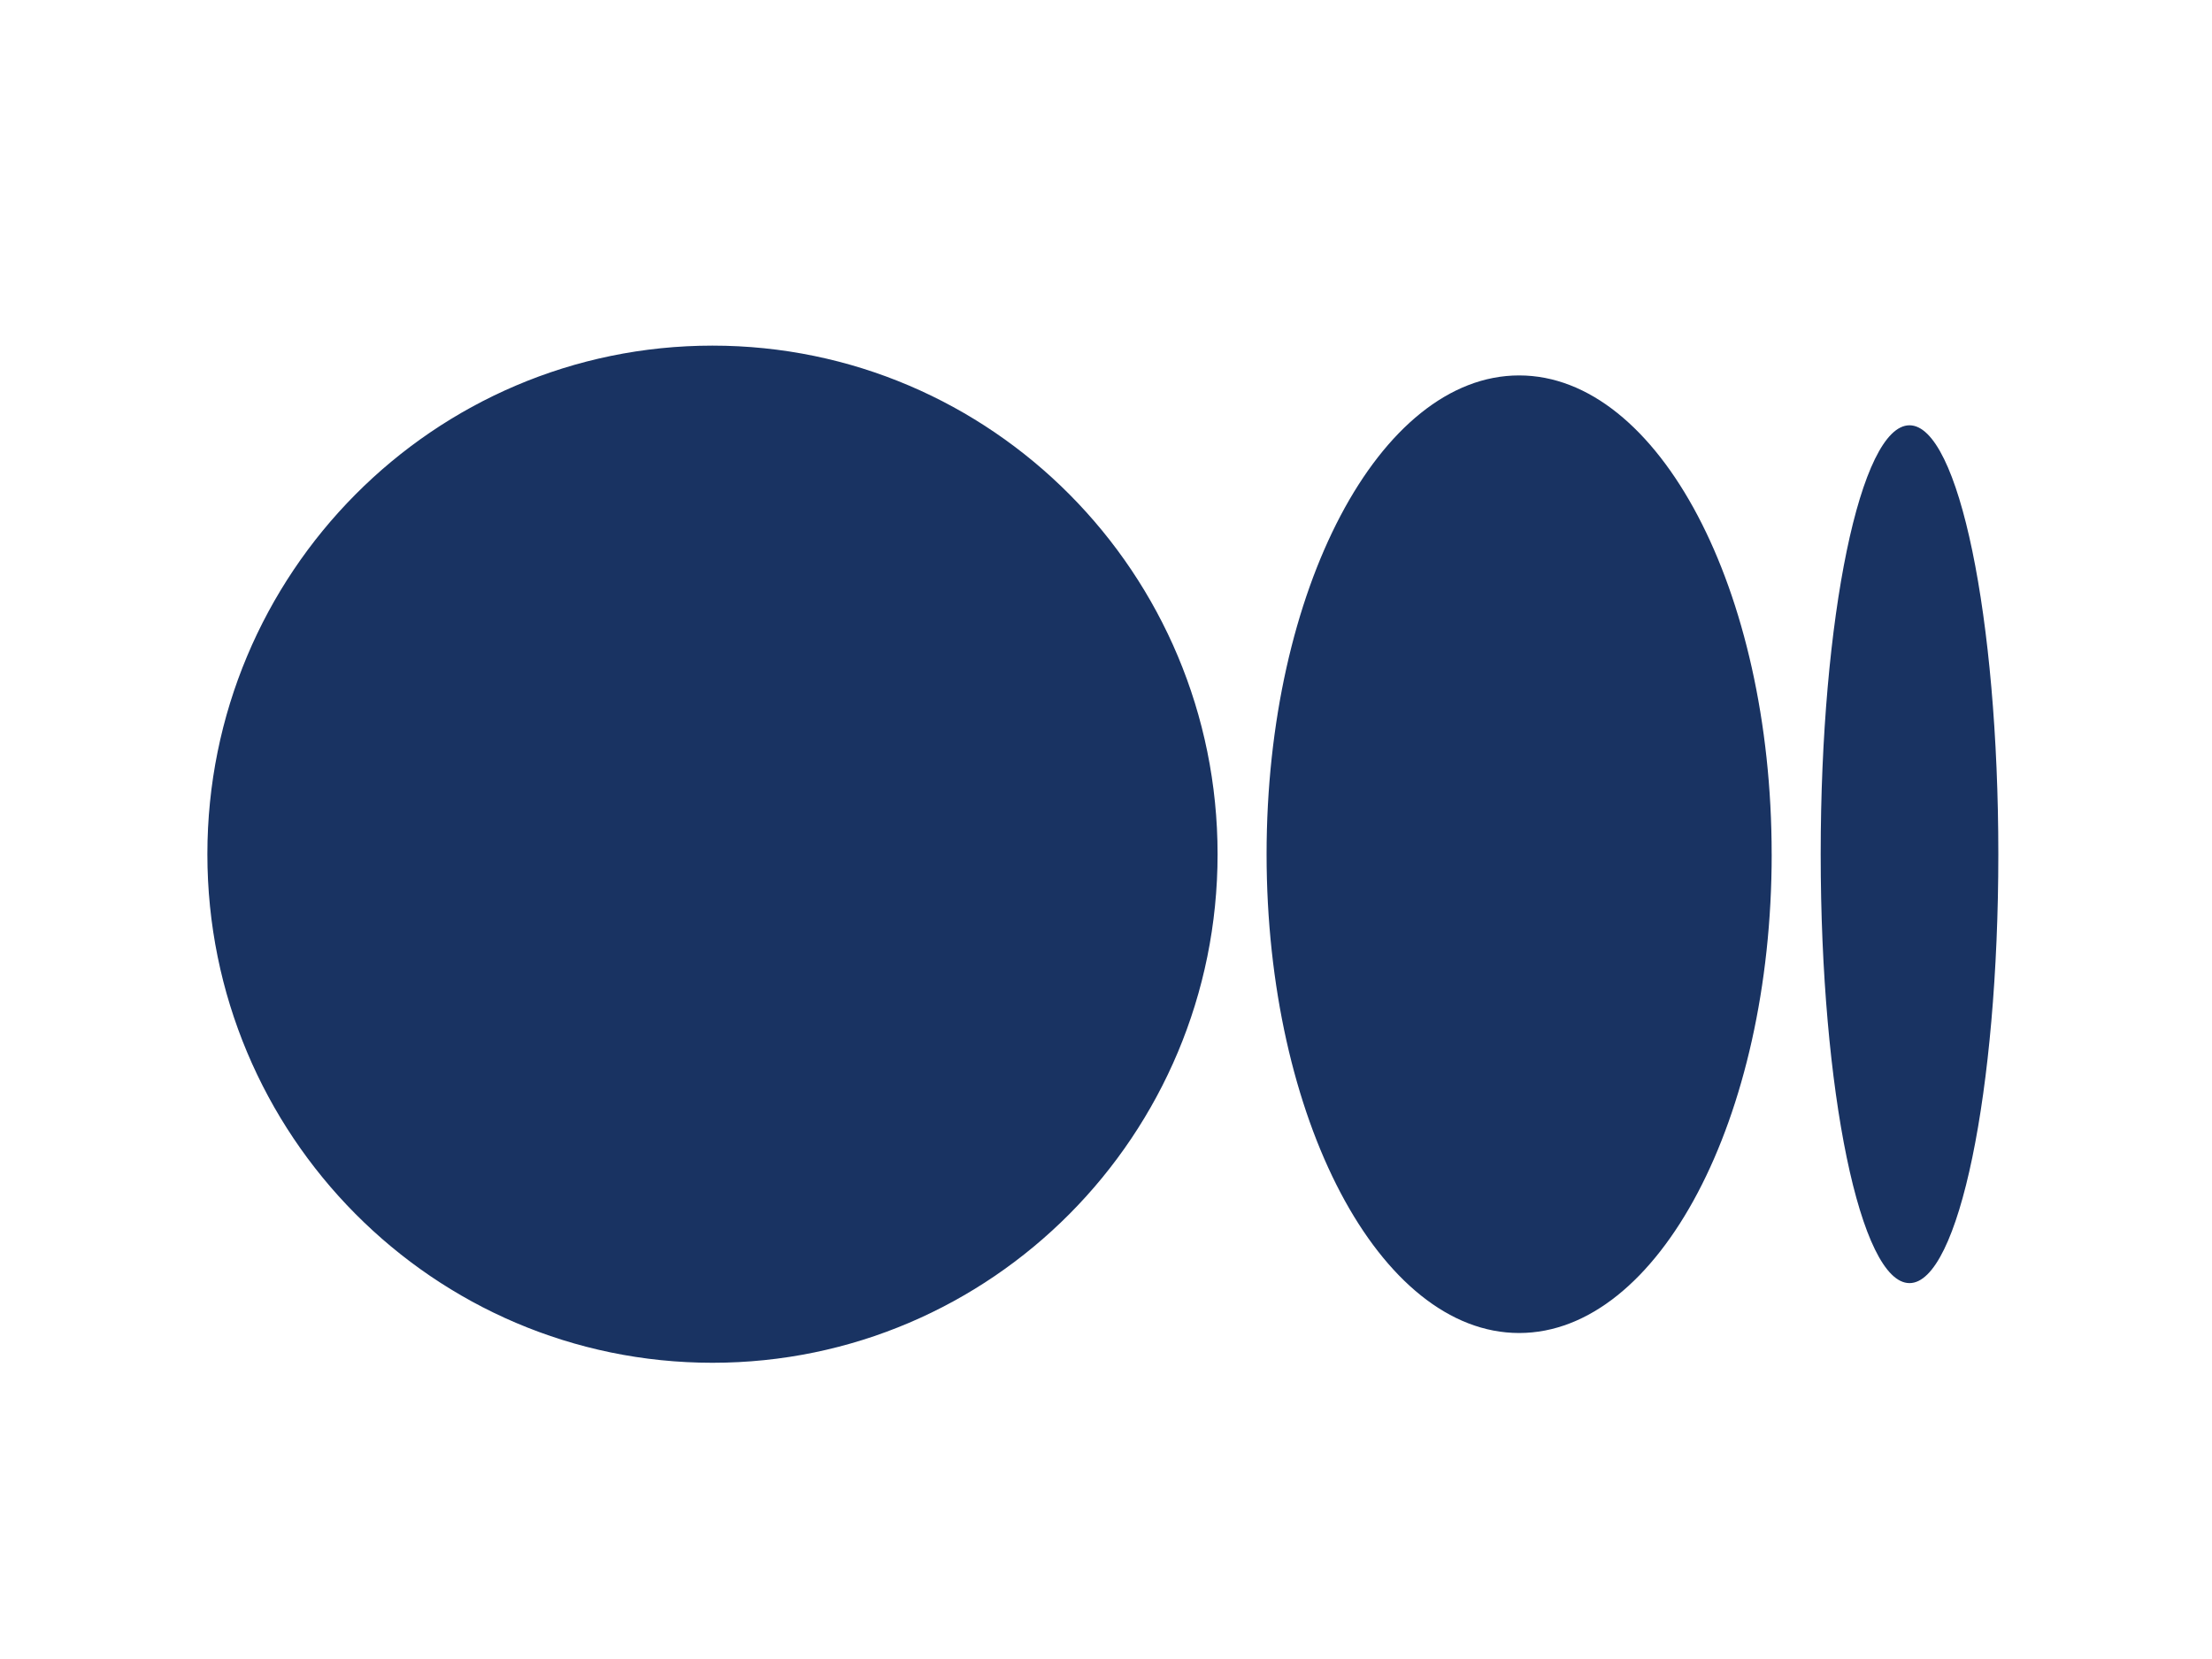 <svg width="72" height="54" viewBox="0 0 72 54" fill="none" xmlns="http://www.w3.org/2000/svg">
<path d="M39.632 27.804C39.632 36.946 32.271 44.358 23.191 44.358C14.112 44.358 6.75 36.945 6.75 27.804C6.75 18.663 14.111 11.25 23.191 11.25C32.272 11.25 39.632 18.662 39.632 27.804ZM57.668 27.804C57.668 36.41 53.988 43.389 49.447 43.389C44.907 43.389 41.227 36.41 41.227 27.804C41.227 19.199 44.907 12.22 49.447 12.22C53.987 12.22 57.667 19.196 57.667 27.804H57.668ZM65.045 27.804C65.045 35.513 63.751 41.765 62.154 41.765C60.557 41.765 59.263 35.514 59.263 27.804C59.263 20.094 60.558 13.843 62.154 13.843C63.751 13.843 65.045 20.093 65.045 27.804Z" fill="#193362"/>
</svg>

